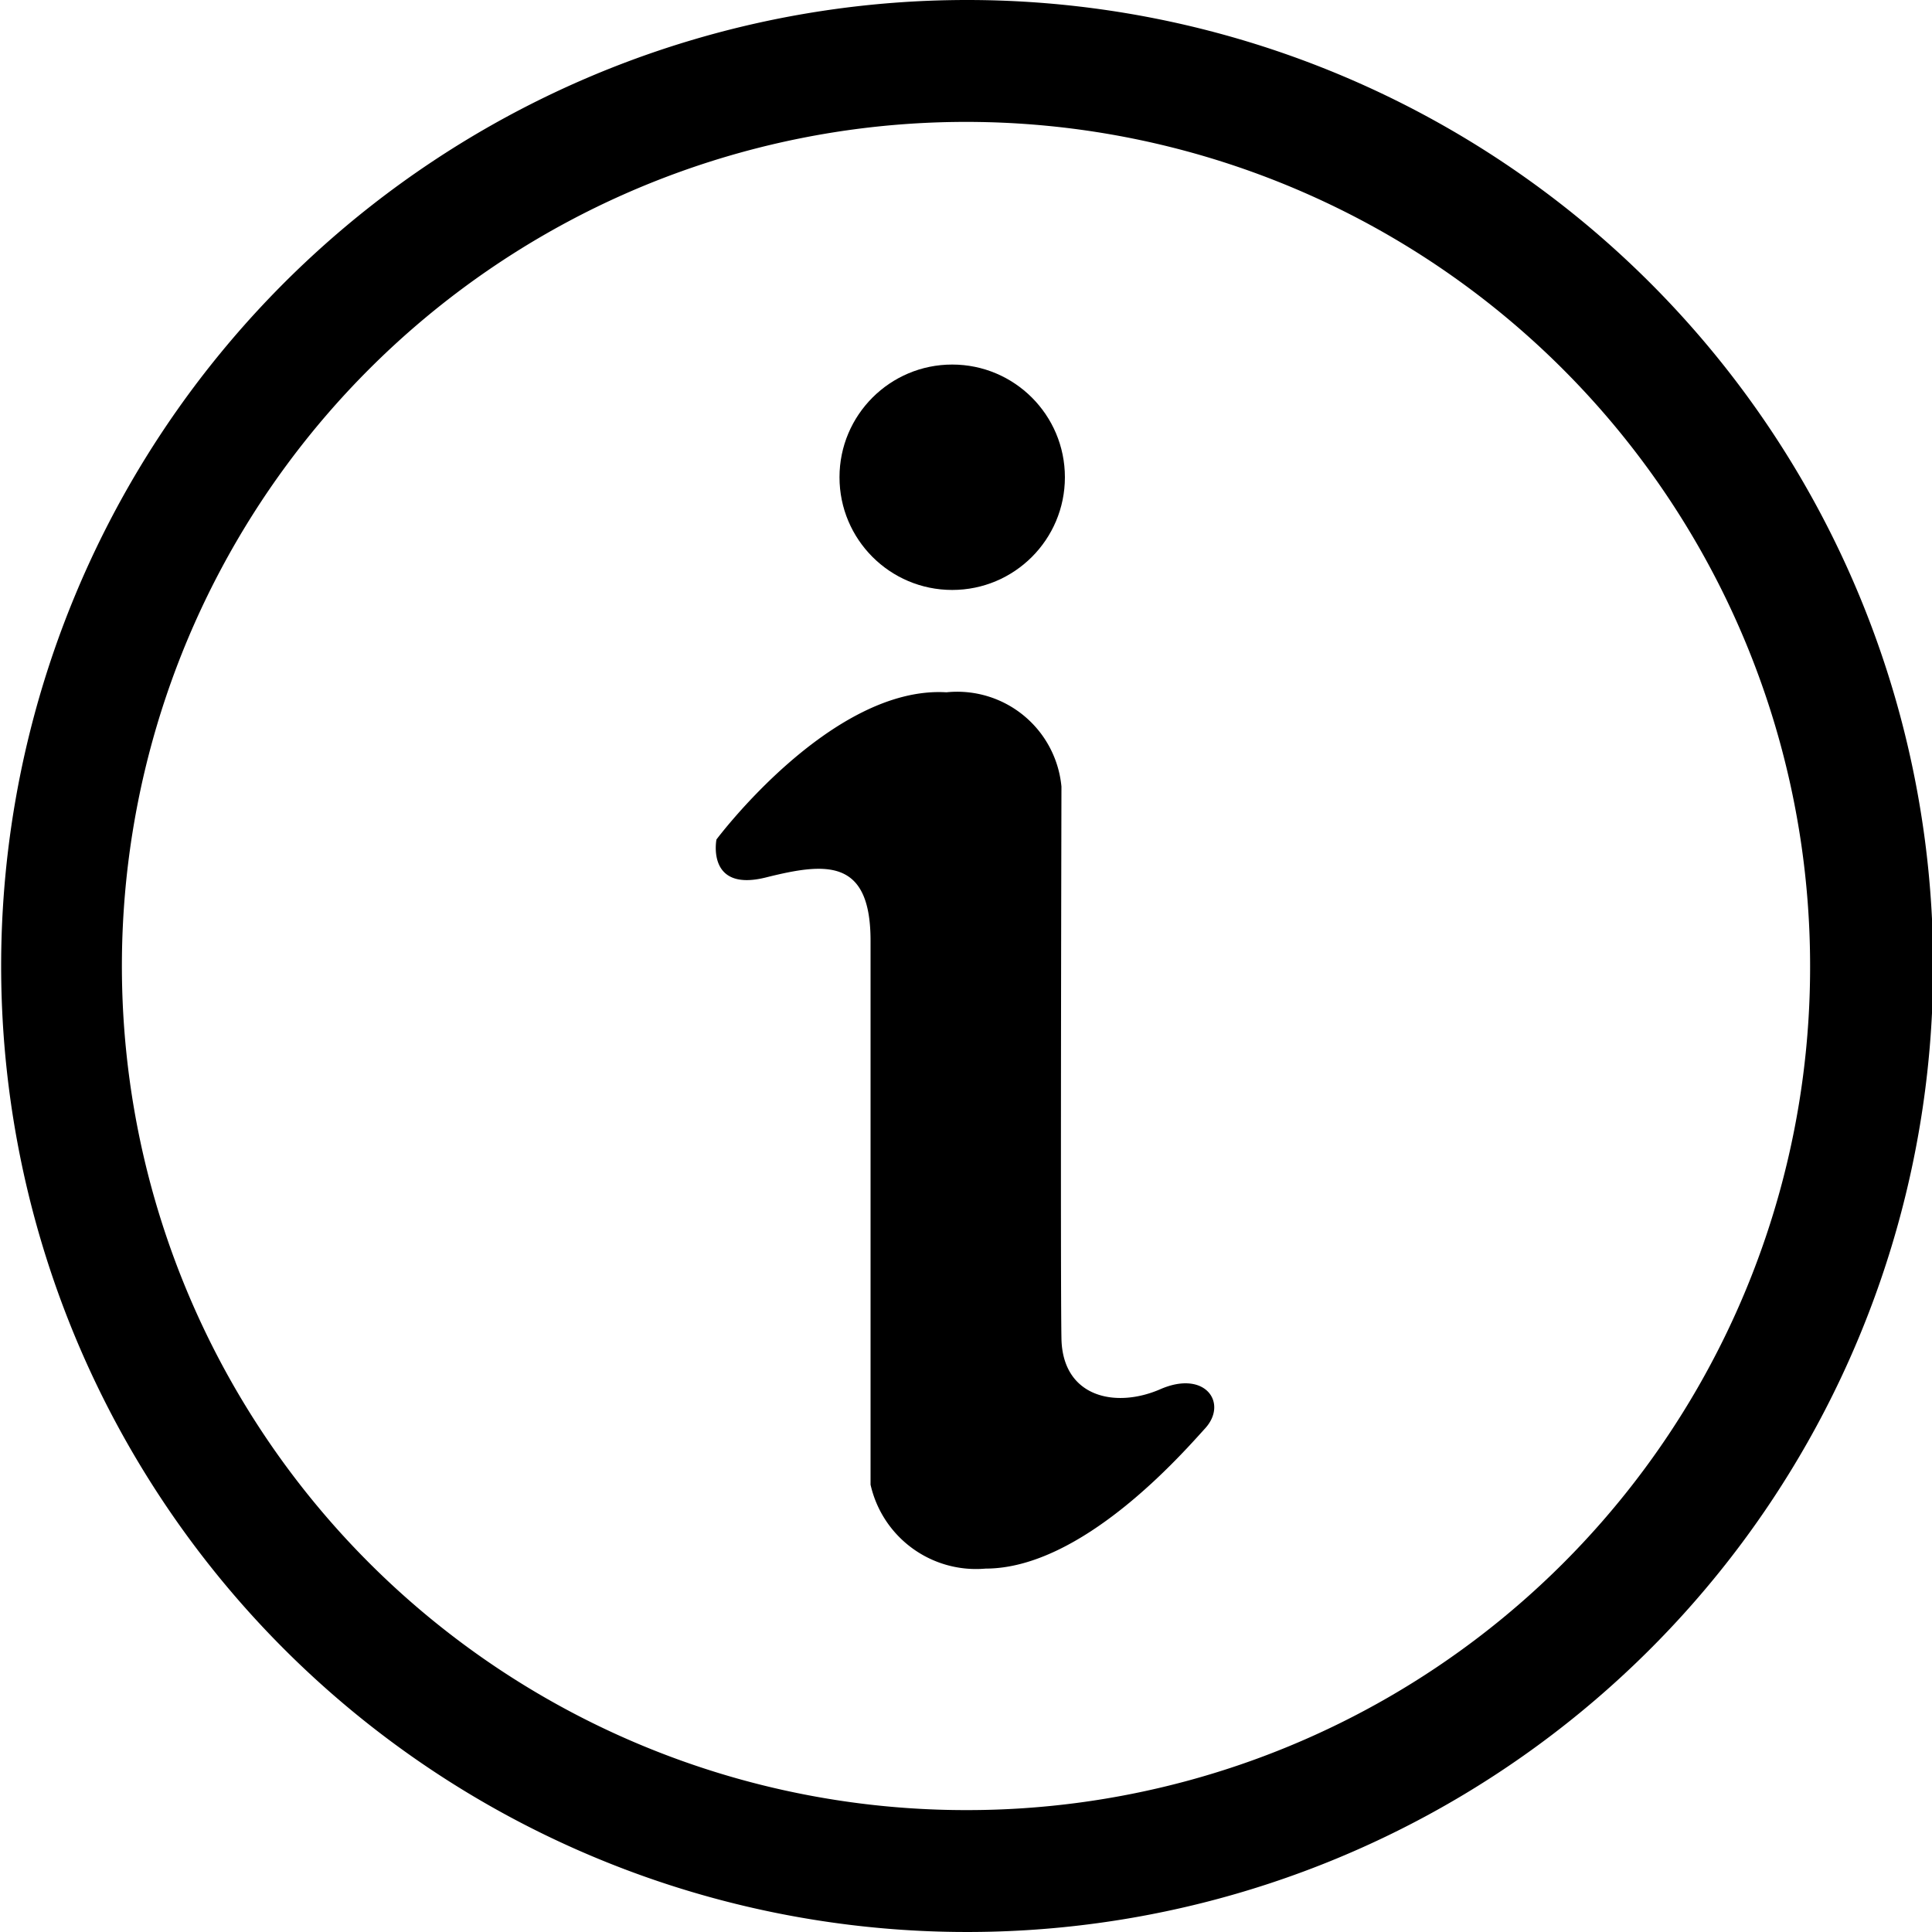 <svg id="about" xmlns="http://www.w3.org/2000/svg" viewBox="0 0 16.8 16.8"><path d="M15,6.6a8.4,8.4,0,1,0,8.4,8.4A8.4,8.4,0,0,0,15,6.6Zm0,15.74A7.34,7.34,0,1,1,22.33,15,7.33,7.33,0,0,1,15,22.34Z" transform="translate(-6.59 -6.6)"/><circle cx="8.28" cy="4.15" r="0.98"/><path d="M14.16,14.78v4.73a.94.94,0,0,0,1,.73c.84,0,1.71-1,1.91-1.22s0-.51-.39-.34-.85.07-.86-.44,0-4.8,0-4.8a.91.91,0,0,0-1-.82c-1-.06-2,1.28-2,1.28s-.09.46.43.33S14.16,14.06,14.16,14.78Z" transform="translate(-6.59 -6.6)"/></svg>